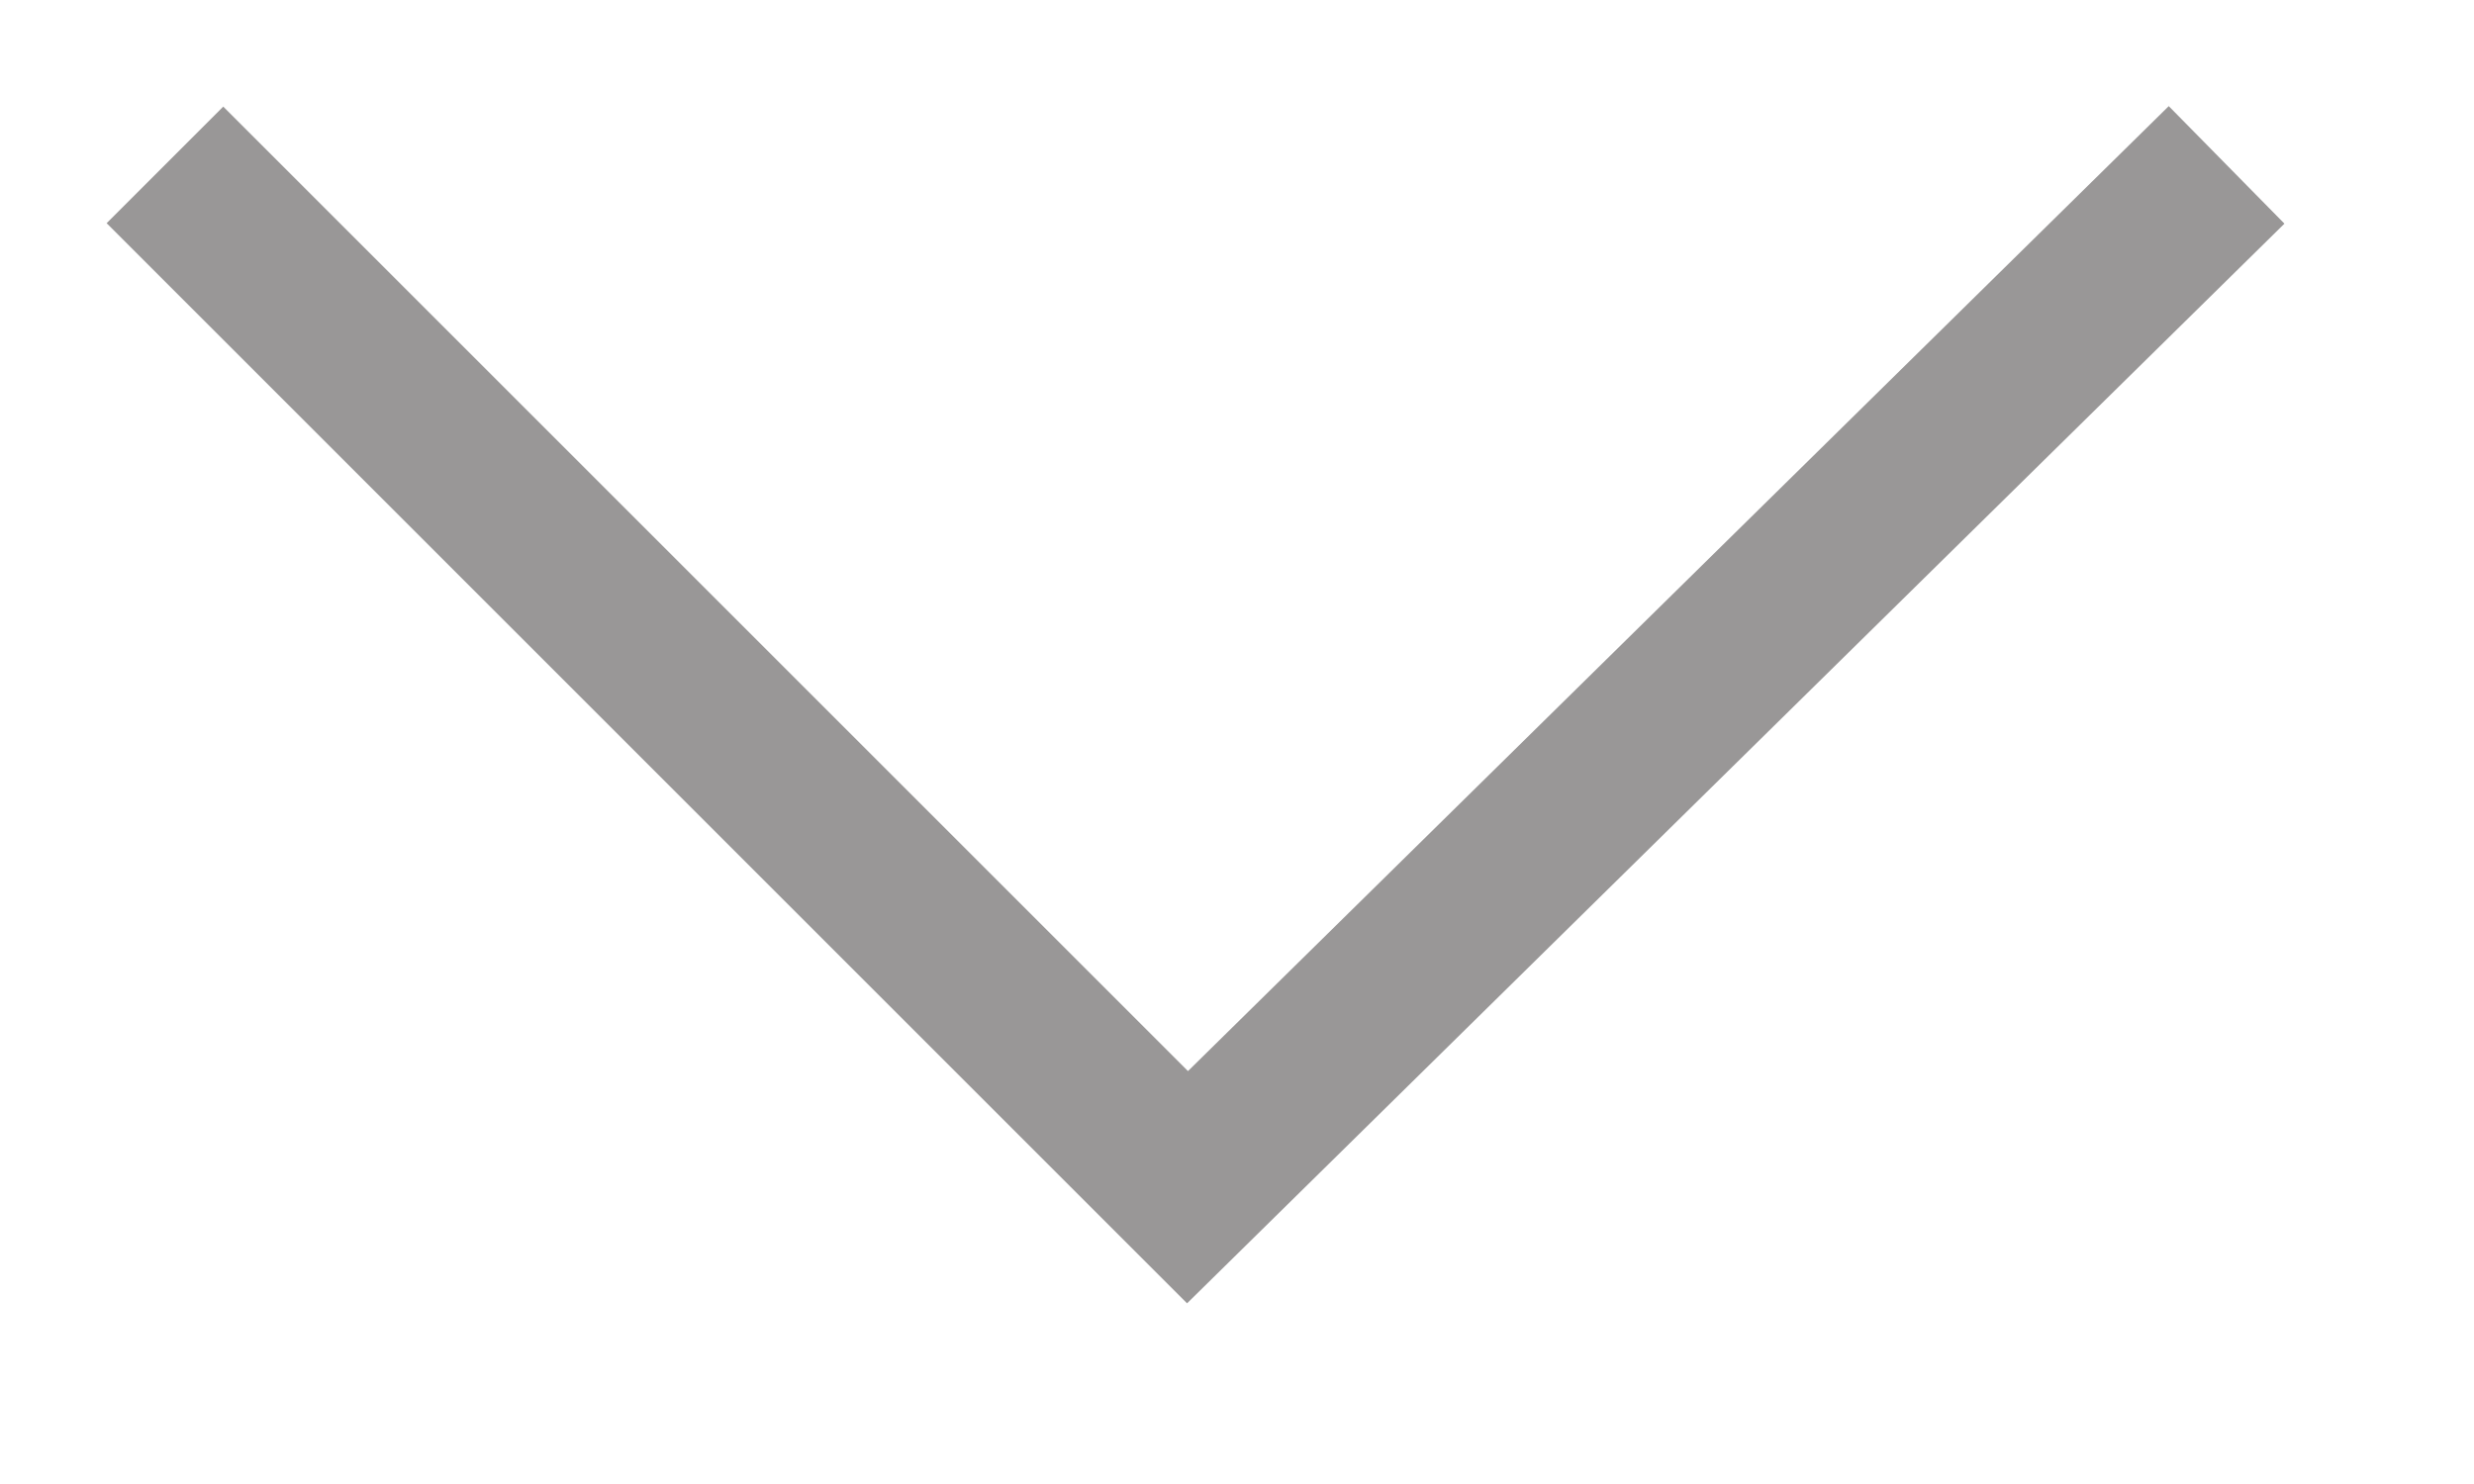 <?xml version="1.0" encoding="utf-8"?>
<!-- Generator: Adobe Illustrator 22.0.1, SVG Export Plug-In . SVG Version: 6.00 Build 0)  -->
<svg version="1.1" id="Layer_1" xmlns="http://www.w3.org/2000/svg" xmlns:xlink="http://www.w3.org/1999/xlink" x="0px" y="0px"
	 viewBox="0 0 15 9" style="enable-background:new 0 0 15 9;" xml:space="preserve">
<style type="text/css">
	.st0{fill:none;stroke:#999797;stroke-miterlimit:10;}
</style>
<polyline class="st0" points="13.5,1 7.2,7.2 1,1 "/>
</svg>
